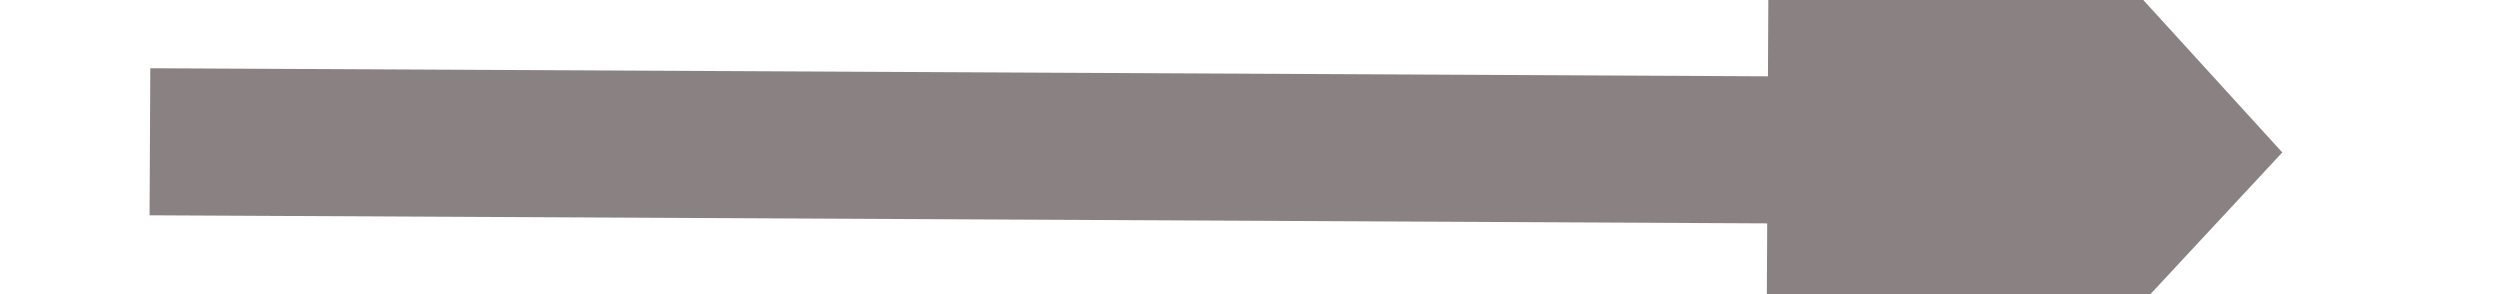﻿<?xml version="1.0" encoding="utf-8"?>
<svg version="1.1" xmlns:xlink="http://www.w3.org/1999/xlink" width="34px" height="4px" preserveAspectRatio="xMinYMid meet" viewBox="178 781  34 2" xmlns="http://www.w3.org/2000/svg">
  <path d="M 202 789.6  L 209 782  L 202 774.4  L 202 789.6  Z " fill-rule="nonzero" fill="#8a8282" stroke="none" transform="matrix(1 0.005 -0.005 1 3.949 -0.972 )" />
  <path d="M 180 782  L 203 782  " stroke-width="2" stroke="#8a8282" fill="none" transform="matrix(1 0.005 -0.005 1 3.949 -0.972 )" />
</svg>